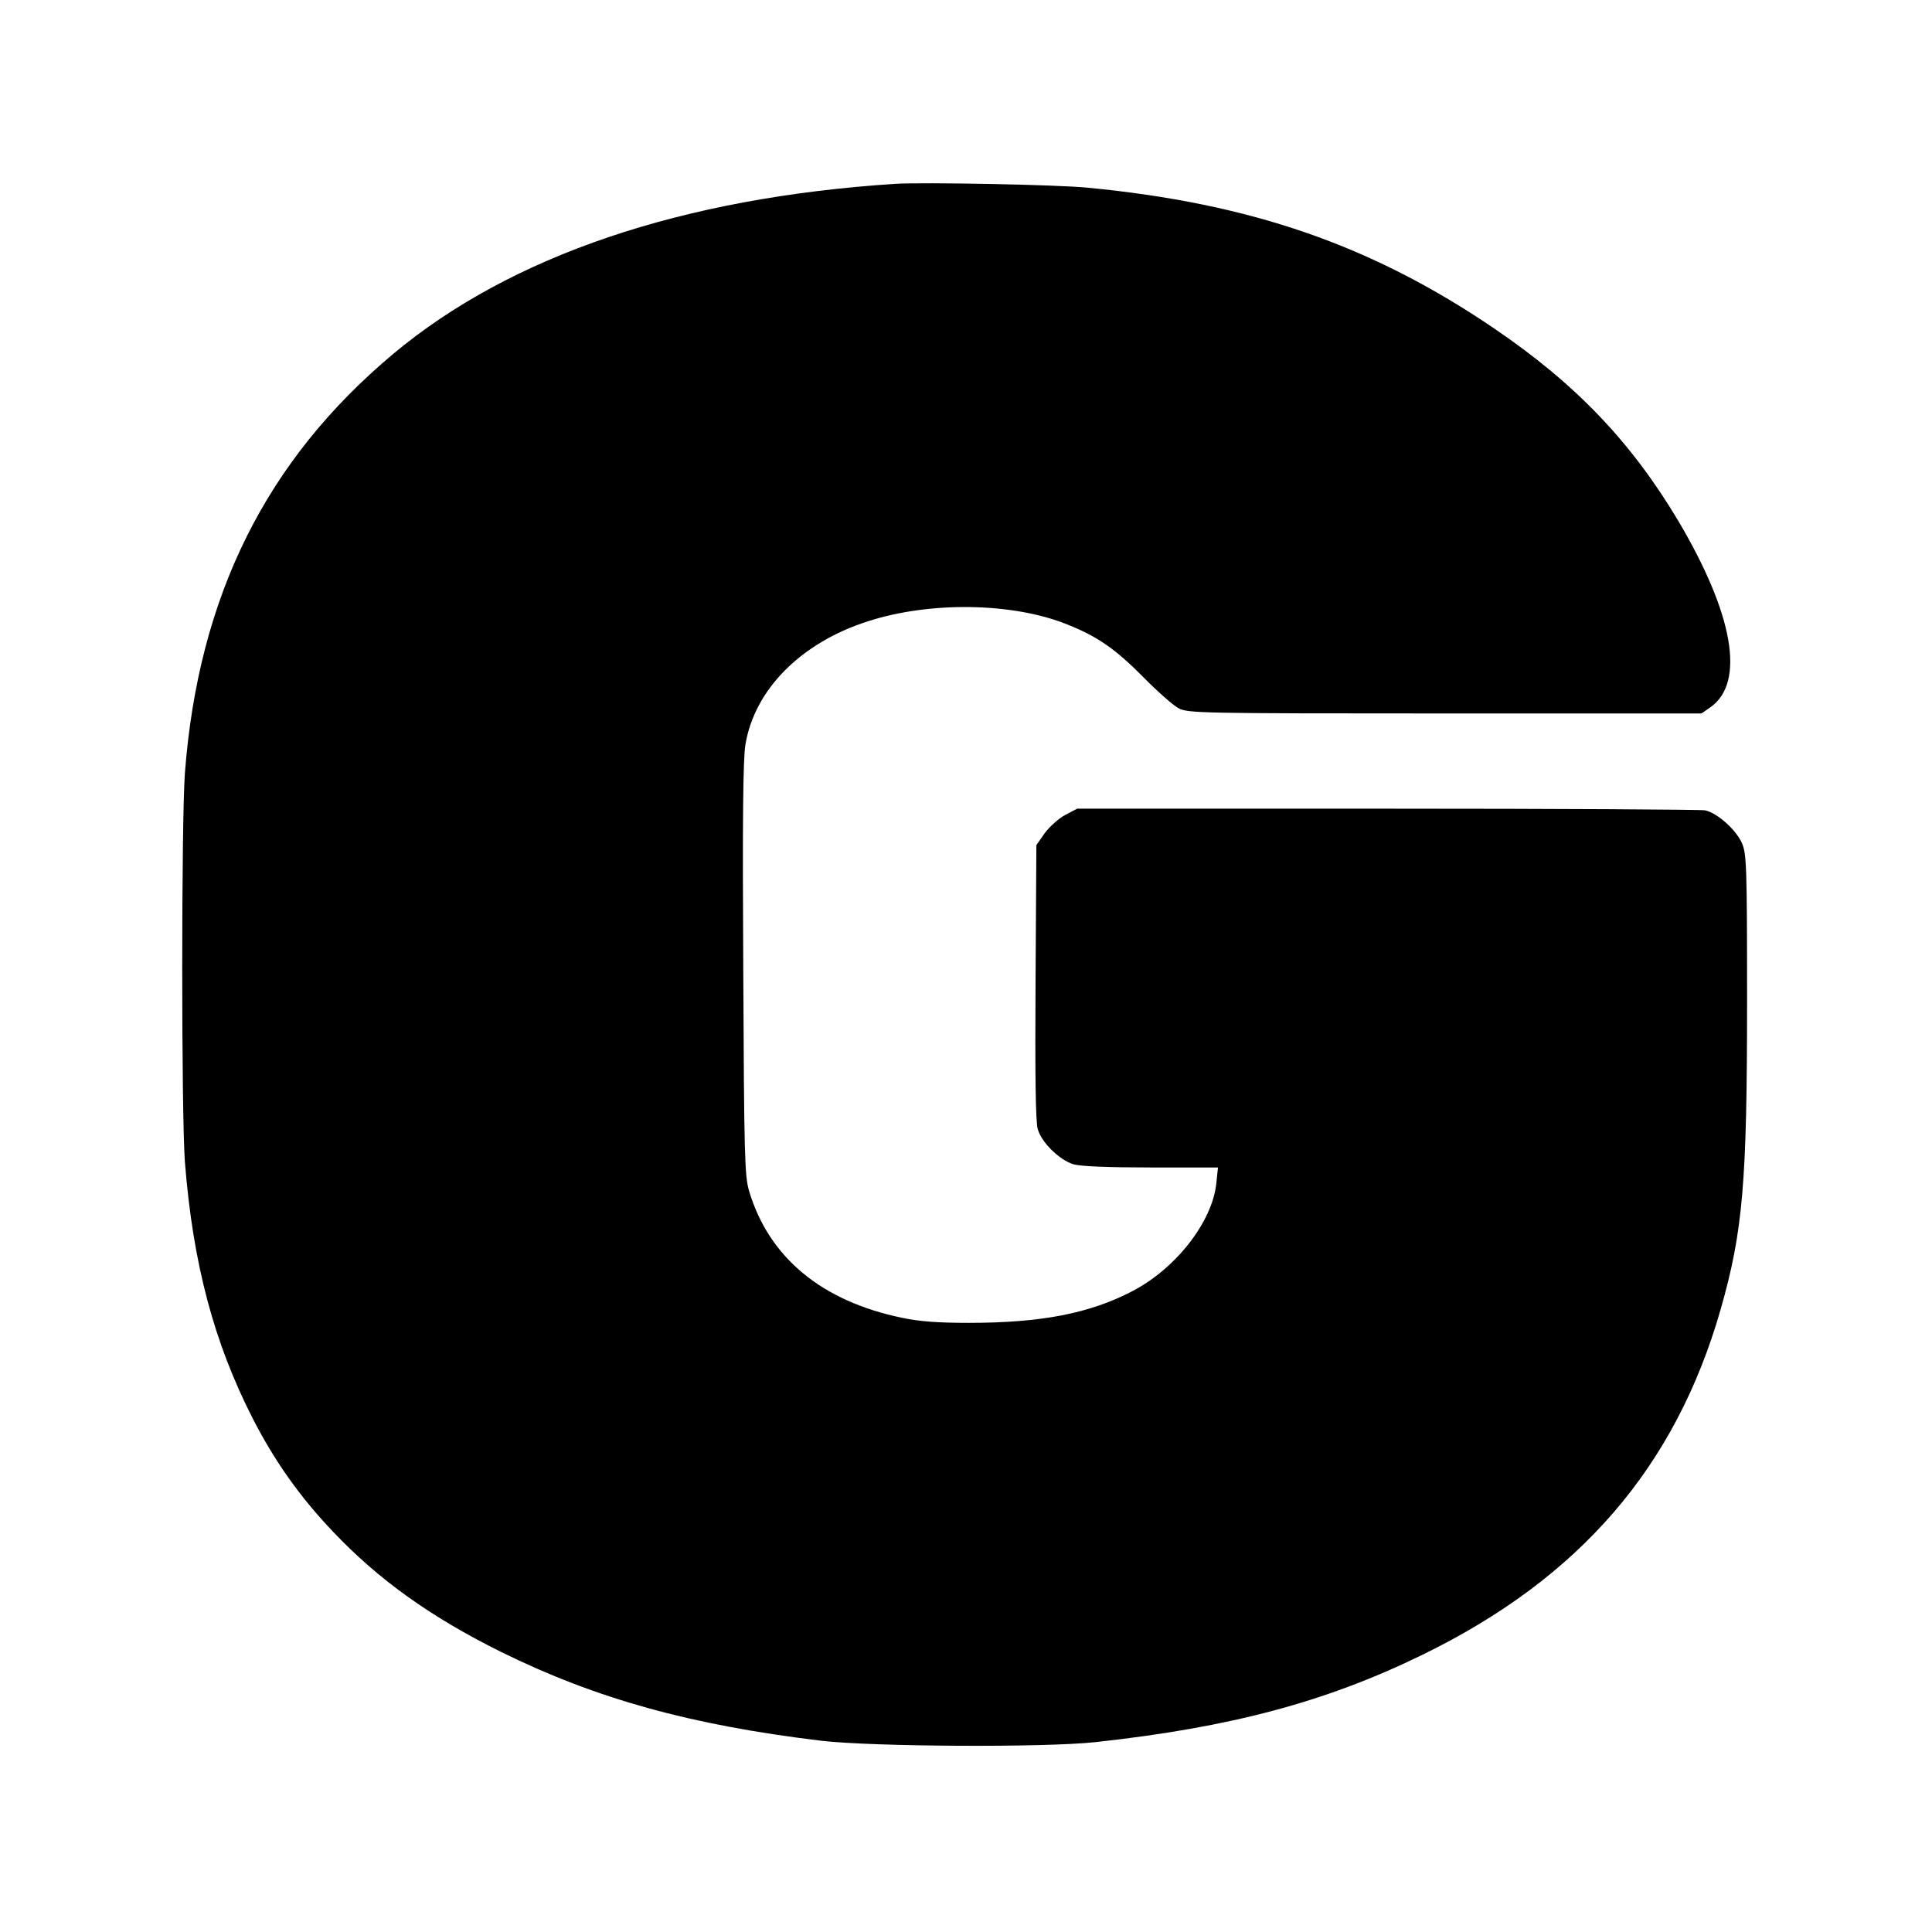 <?xml version="1.0" standalone="no"?>
<!DOCTYPE svg PUBLIC "-//W3C//DTD SVG 20010904//EN"
 "http://www.w3.org/TR/2001/REC-SVG-20010904/DTD/svg10.dtd">
<svg version="1.0" xmlns="http://www.w3.org/2000/svg"
 width="700pt" height="700pt" viewBox="0 0 700 700"
 preserveAspectRatio="xMidYMid meet">
<g transform="translate(0,700) scale(0.1,-0.1)"
fill="#000000" stroke="none">
<path d="M3245 6334 c-773 -50 -1394 -260 -1820 -616 -461 -386 -706 -878
-755 -1518 -13 -177 -13 -1237 0 -1411 29 -367 105 -653 246 -929 80 -156 172
-285 291 -410 166 -175 356 -310 608 -435 347 -171 688 -265 1160 -322 187
-22 813 -25 995 -5 492 54 835 146 1185 317 569 278 915 679 1079 1250 81 284
96 459 96 1120 0 493 -2 533 -19 571 -22 49 -90 109 -133 118 -17 3 -535 6
-1153 6 l-1122 0 -44 -23 c-24 -13 -57 -43 -74 -66 l-30 -43 -3 -496 c-2 -330
0 -509 8 -533 13 -48 79 -112 128 -127 25 -8 125 -12 282 -12 l243 0 -6 -57
c-14 -139 -146 -309 -304 -391 -155 -81 -331 -115 -593 -115 -110 0 -180 5
-240 18 -293 60 -484 219 -556 460 -16 55 -18 125 -21 805 -3 529 -1 765 8
813 33 199 202 369 444 446 226 73 526 68 723 -12 108 -43 174 -89 272 -188
52 -53 111 -105 130 -115 34 -18 72 -19 965 -19 l930 0 33 23 c126 90 83 337
-118 676 -171 286 -371 495 -665 695 -444 302 -882 454 -1475 511 -111 11
-593 20 -695 14z"/>
</g>
</svg>
